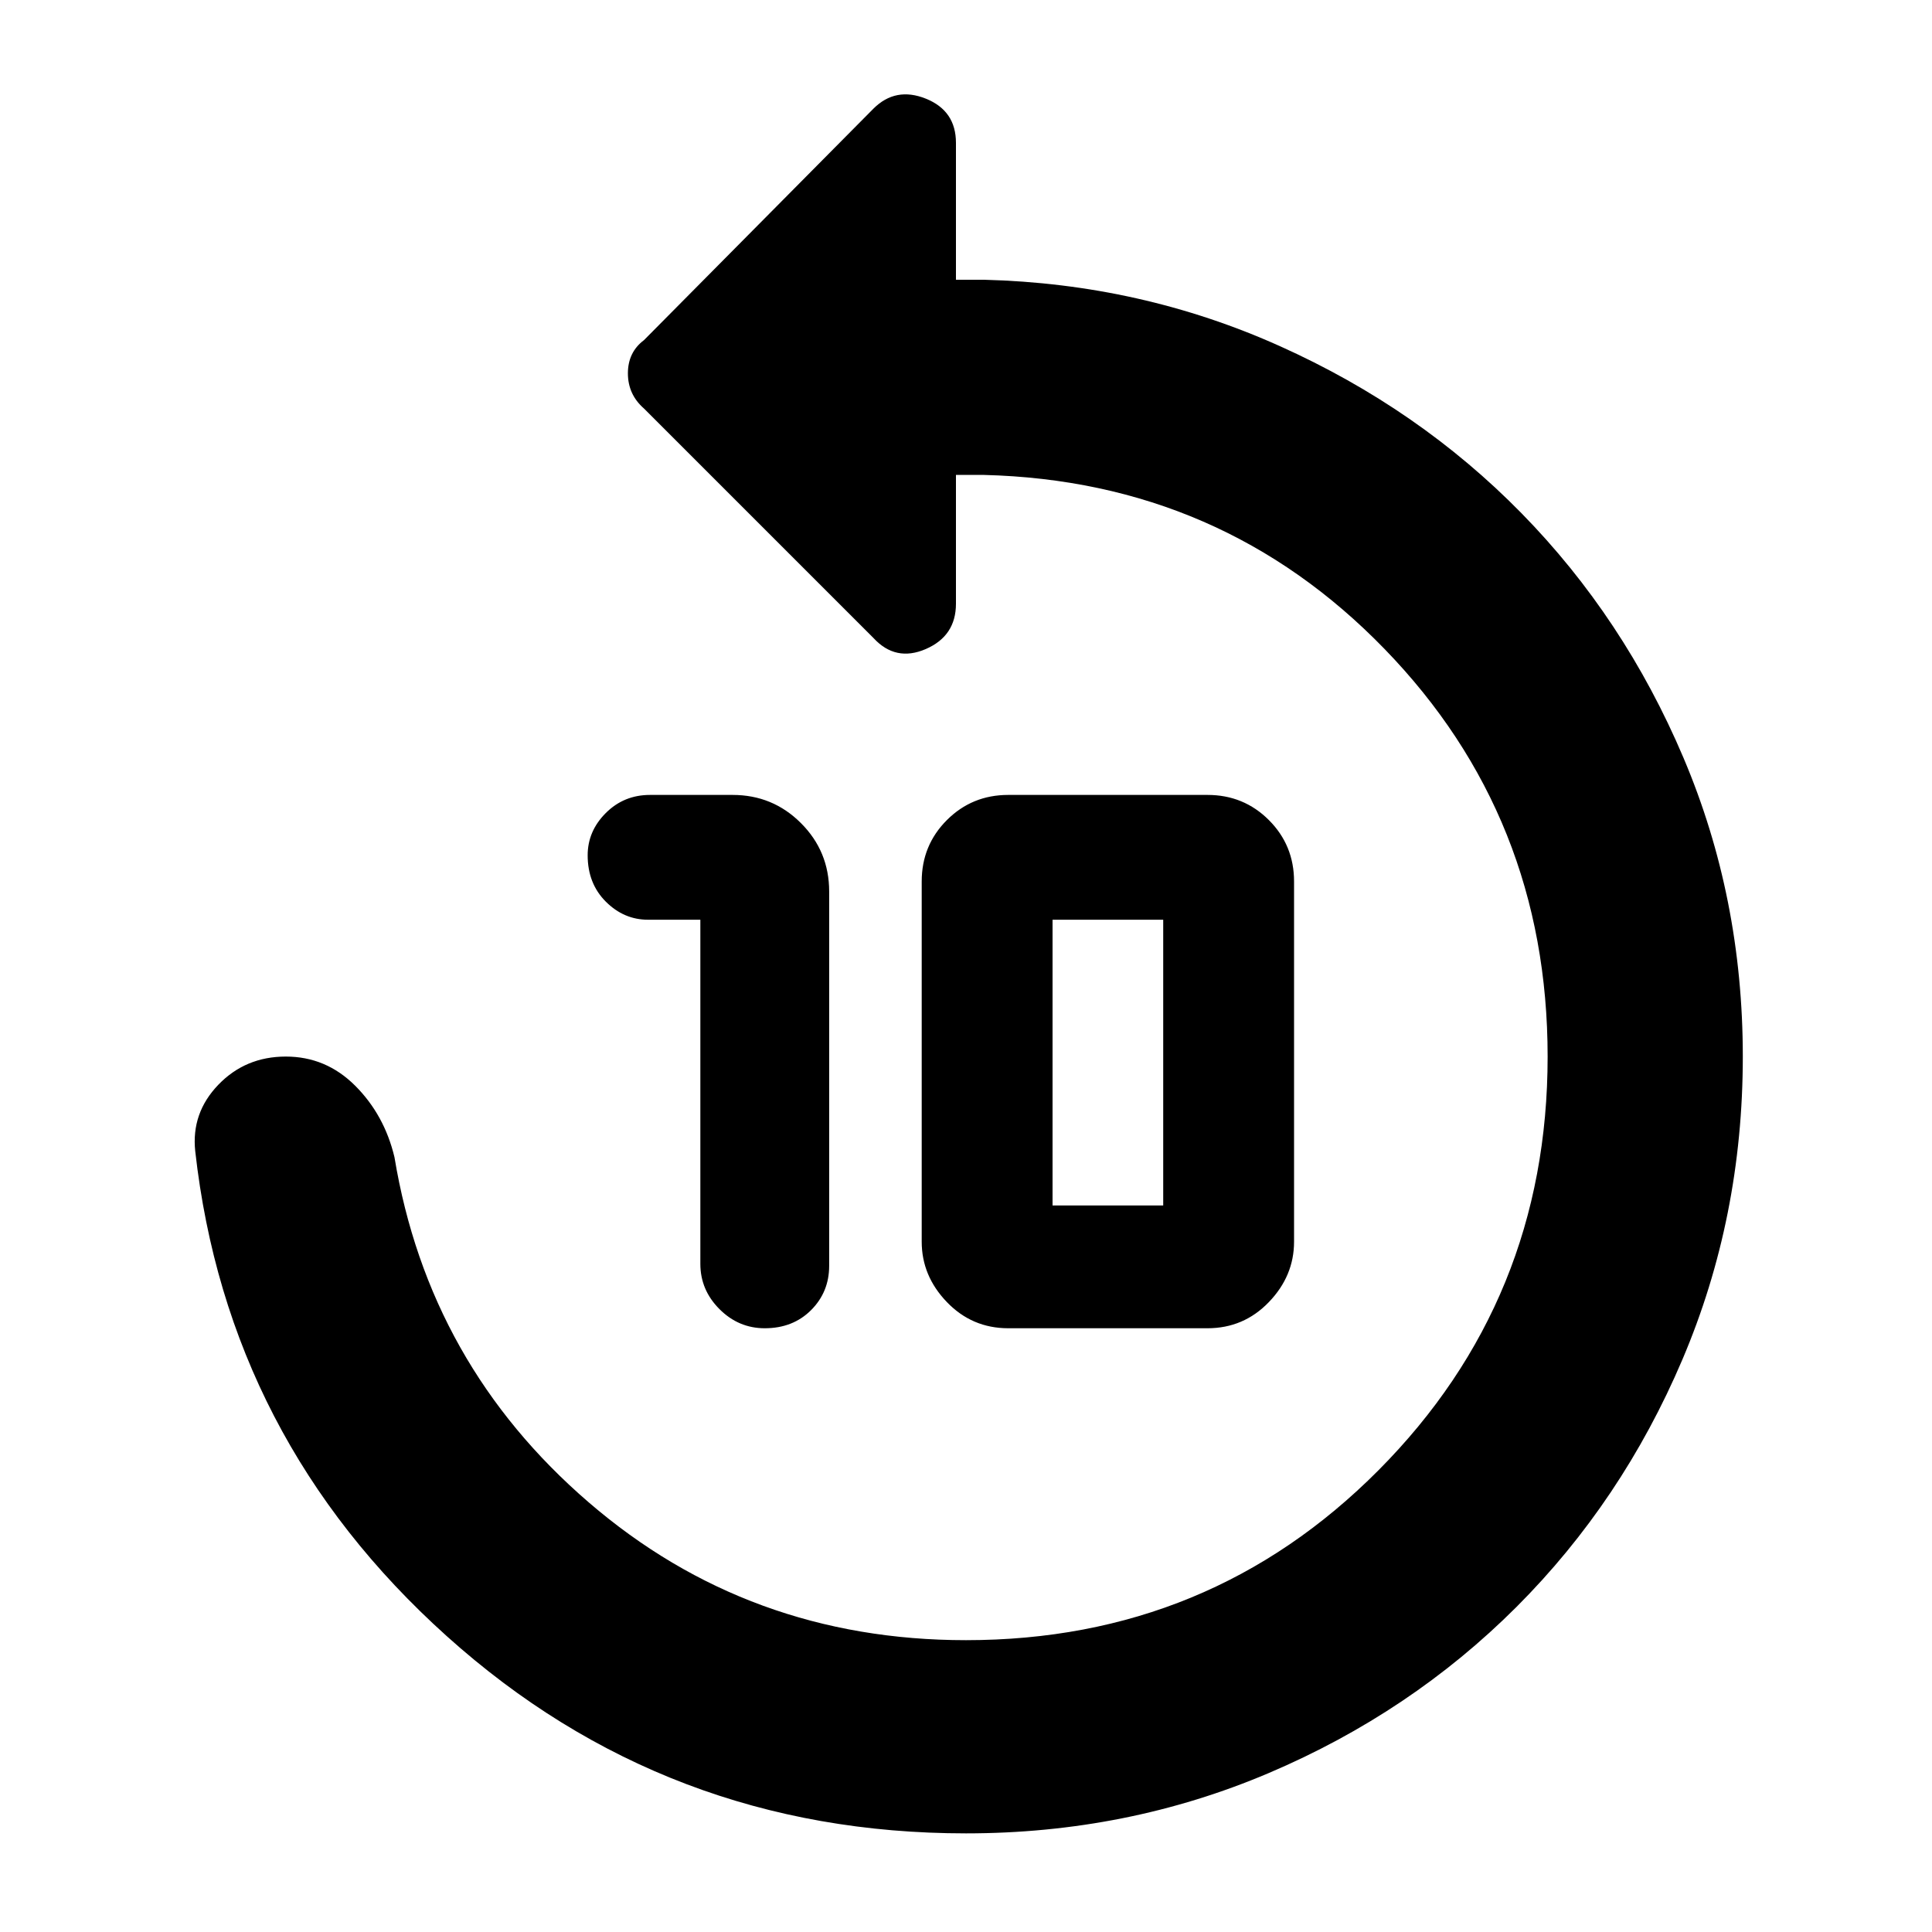 <svg xmlns="http://www.w3.org/2000/svg" height="40" width="40"><path d="M14.5 26.167V19.042H13.417Q12.917 19.042 12.542 18.667Q12.167 18.292 12.167 17.708Q12.167 17.208 12.542 16.833Q12.917 16.458 13.458 16.458H15.167Q16 16.458 16.583 17.042Q17.167 17.625 17.167 18.458V26.208Q17.167 26.75 16.792 27.125Q16.417 27.5 15.833 27.5Q15.292 27.5 14.896 27.104Q14.5 26.708 14.5 26.167ZM20.875 27.5Q20.125 27.5 19.604 26.958Q19.083 26.417 19.083 25.708V18.25Q19.083 17.5 19.604 16.979Q20.125 16.458 20.875 16.458H25Q25.75 16.458 26.271 16.979Q26.792 17.5 26.792 18.25V25.708Q26.792 26.417 26.271 26.958Q25.75 27.5 25 27.5ZM21.792 24.958H24.083Q24.083 24.958 24.083 24.958Q24.083 24.958 24.083 24.958V19.042Q24.083 19.042 24.083 19.042Q24.083 19.042 24.083 19.042H21.792Q21.792 19.042 21.792 19.042Q21.792 19.042 21.792 19.042V24.958Q21.792 24.958 21.792 24.958Q21.792 24.958 21.792 24.958ZM8.167 23.958Q8.875 28.25 12.188 31.104Q15.5 33.958 20 33.958Q25.042 33.958 28.542 30.438Q32.042 26.917 32.042 21.875Q32.042 16.917 28.667 13.438Q25.292 9.958 20.375 9.833H19.792V12.5Q19.792 13.167 19.167 13.438Q18.542 13.708 18.083 13.208L13.333 8.458Q13 8.167 13 7.729Q13 7.292 13.333 7.042L18.083 2.25Q18.542 1.792 19.167 2.042Q19.792 2.292 19.792 2.958V5.792H20.375Q23.625 5.875 26.5 7.167Q29.375 8.458 31.5 10.625Q33.625 12.792 34.854 15.688Q36.083 18.583 36.083 21.875Q36.083 25.208 34.833 28.146Q33.583 31.083 31.396 33.271Q29.208 35.458 26.271 36.708Q23.333 37.958 20 37.958Q13.792 37.958 9.25 33.875Q4.708 29.792 4.042 23.833Q3.958 23.042 4.521 22.458Q5.083 21.875 5.917 21.875Q6.75 21.875 7.354 22.479Q7.958 23.083 8.167 23.958Z"/></svg>